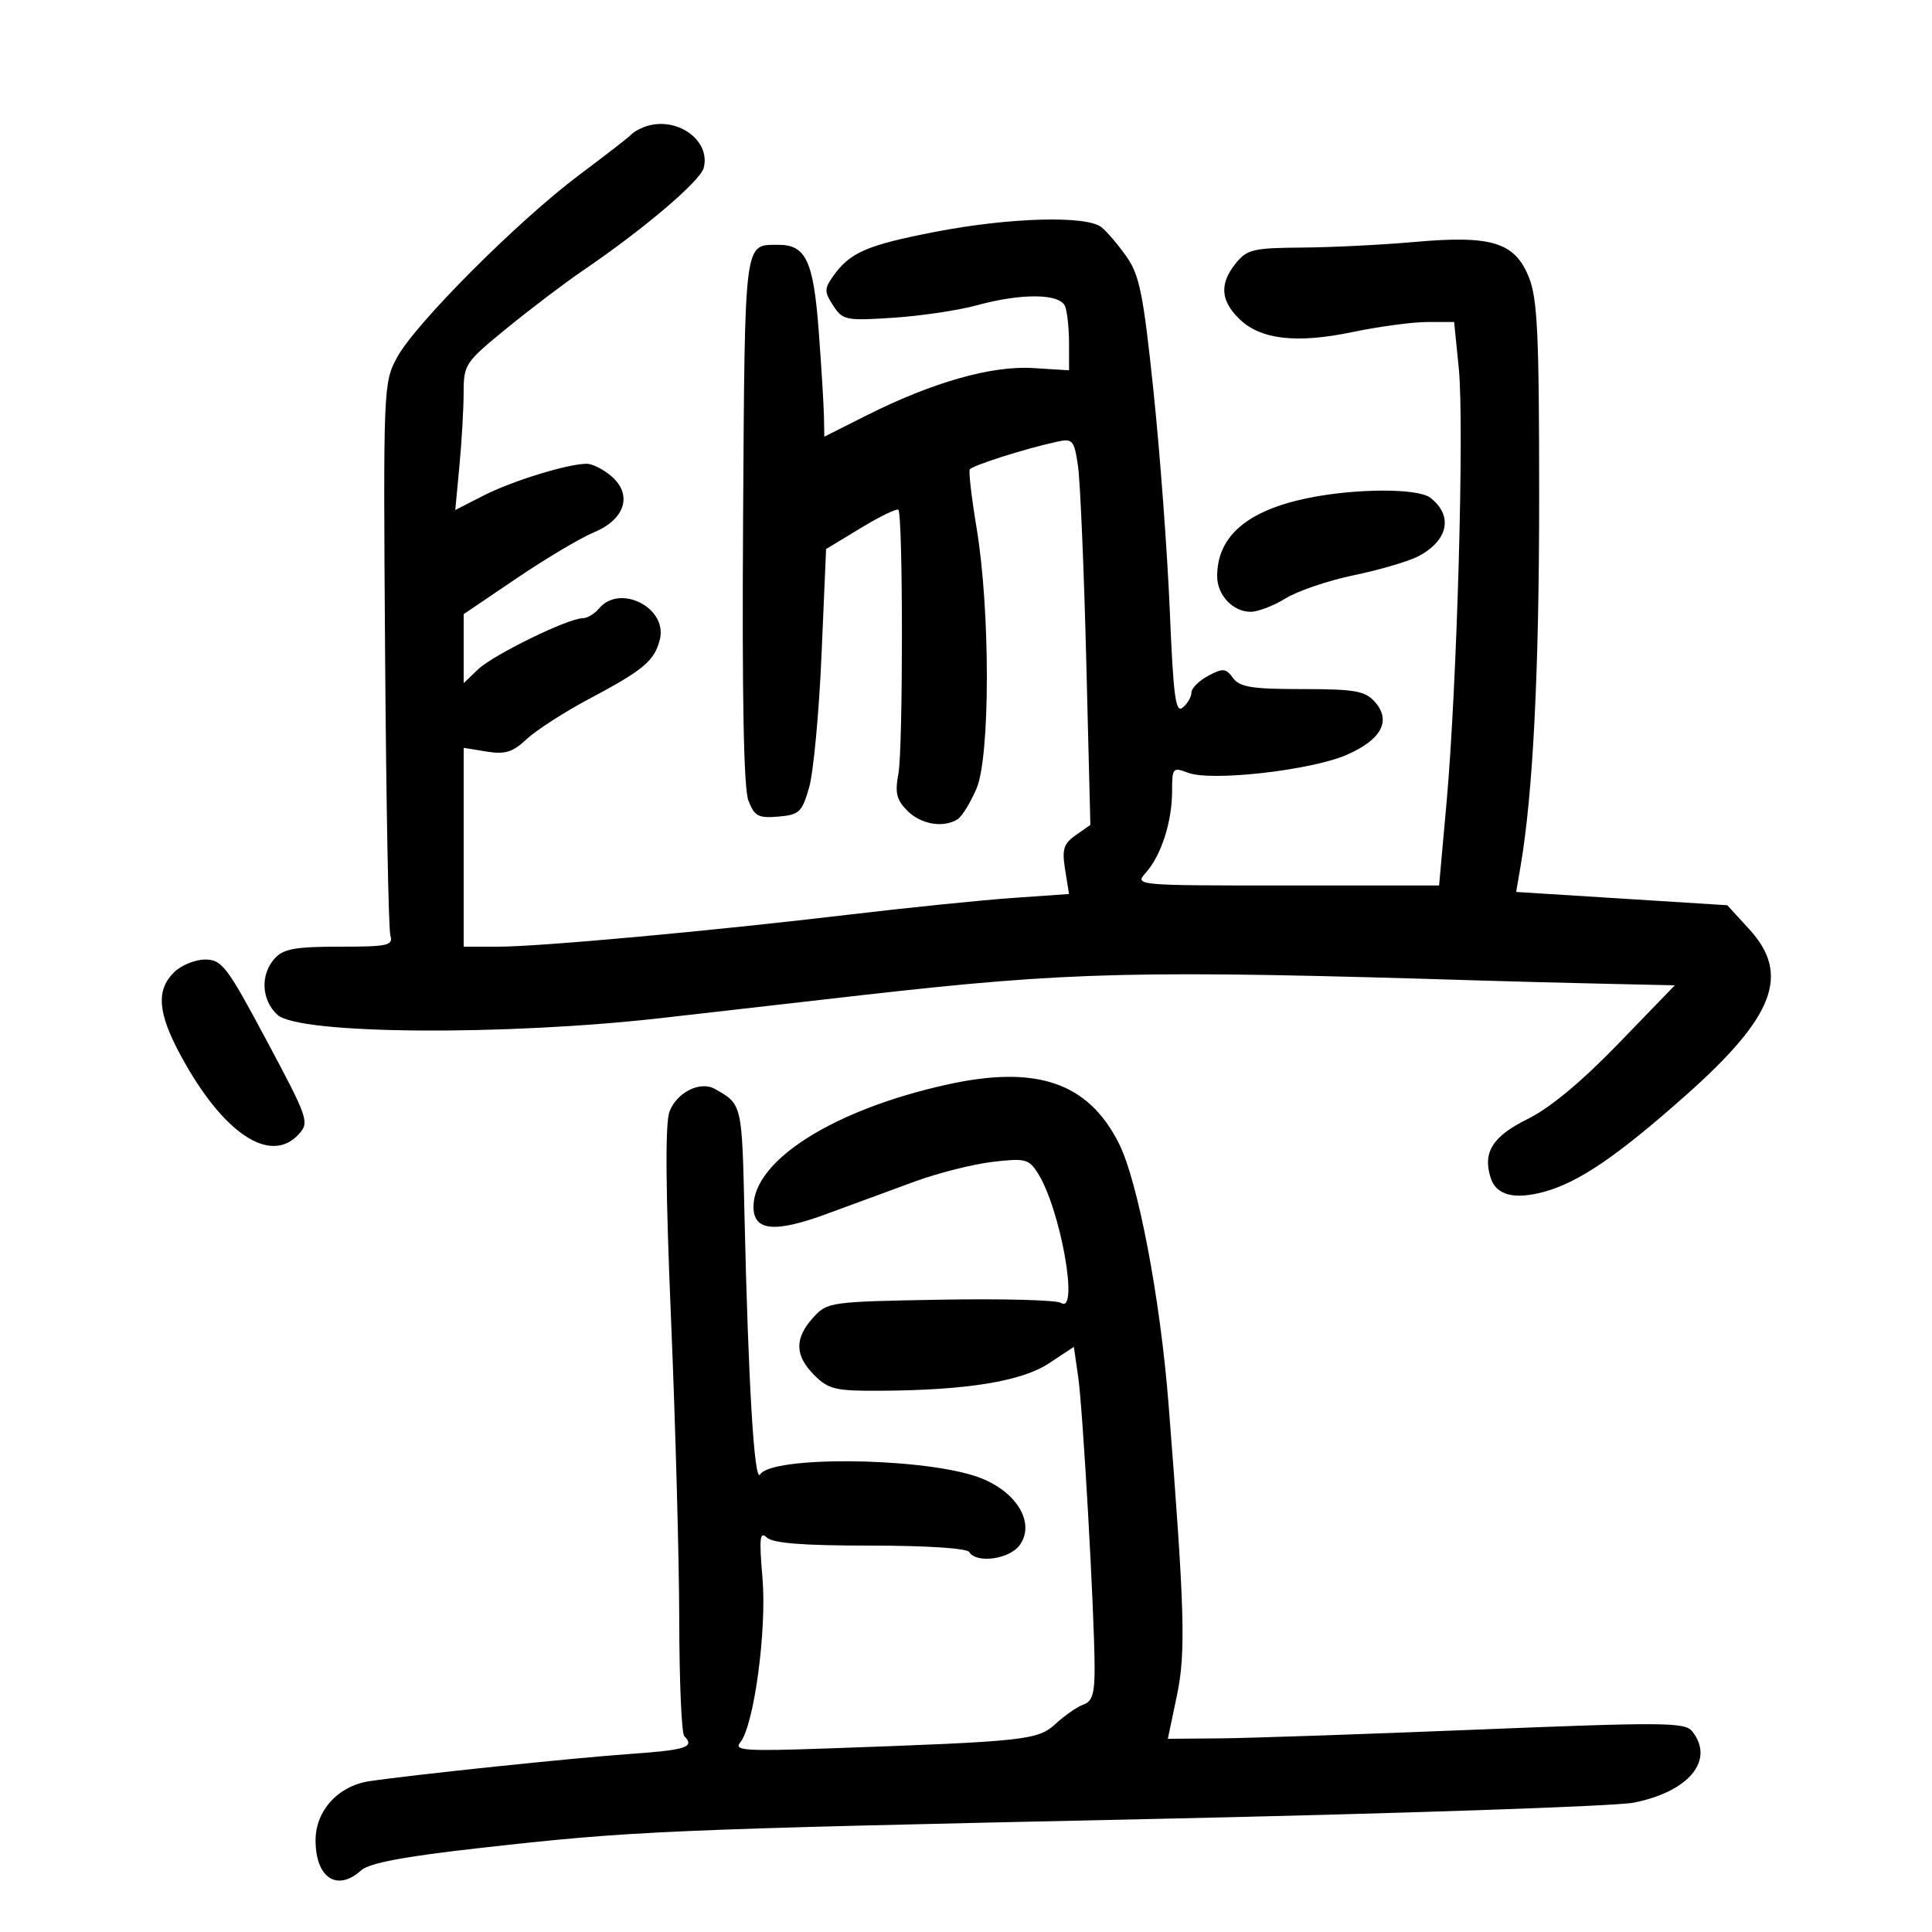<svg xmlns="http://www.w3.org/2000/svg" width="300" height="300" viewBox="0 0 300 300" version="1.1">
	<path d="M 100 19.729 C 99.175 20.043, 98.275 20.572, 98 20.905 C 97.725 21.238, 94.125 24.034, 90 27.119 C 80.496 34.225, 64.476 50.266, 61.655 55.500 C 59.531 59.442, 59.504 60.110, 59.798 101.500 C 59.962 124.600, 60.329 144.287, 60.615 145.250 C 61.081 146.819, 60.265 147, 52.722 147 C 45.843 147, 44.008 147.333, 42.655 148.829 C 40.379 151.344, 40.581 155.310, 43.102 157.595 C 46.448 160.627, 78.391 160.869, 103 158.048 C 113.175 156.882, 127.125 155.290, 134 154.511 C 166.221 150.860, 176.781 150.612, 230 152.257 C 234.675 152.402, 243.351 152.628, 249.281 152.760 L 260.061 153 251.281 162.079 C 245.575 167.978, 240.653 172.066, 237.225 173.753 C 231.782 176.432, 230.207 178.925, 231.461 182.877 C 232.319 185.581, 235.095 186.321, 239.716 185.076 C 245.107 183.625, 251.088 179.557, 261.766 170.082 C 275.554 157.845, 278.050 151.299, 271.607 144.268 L 268.213 140.565 251.821 139.532 L 235.430 138.500 236.113 134.500 C 238.049 123.166, 239 104.272, 239 77.159 C 239 51.967, 238.740 46.391, 237.411 43.068 C 235.229 37.616, 231.632 36.505, 219.624 37.574 C 214.606 38.021, 206.748 38.412, 202.163 38.443 C 194.645 38.494, 193.639 38.732, 191.913 40.861 C 189.371 43.998, 189.500 46.591, 192.340 49.430 C 195.635 52.726, 201.227 53.396, 210.052 51.555 C 214.149 50.701, 219.367 50.001, 221.649 50.001 L 225.797 50 226.520 57.196 C 227.391 65.870, 226.251 106.446, 224.629 124.500 L 223.461 137.500 199.801 137.500 C 176.211 137.500, 176.147 137.494, 177.932 135.500 C 180.307 132.848, 182 127.593, 182 122.876 C 182 119.215, 182.107 119.090, 184.483 119.994 C 188.120 121.376, 203.641 119.615, 209.159 117.194 C 214.563 114.822, 216.093 111.865, 213.435 108.928 C 211.945 107.282, 210.303 107, 202.205 107 C 194.383 107, 192.500 106.698, 191.461 105.277 C 190.346 103.752, 189.902 103.714, 187.601 104.946 C 186.170 105.712, 185 106.882, 185 107.547 C 185 108.211, 184.395 109.257, 183.656 109.870 C 182.545 110.793, 182.196 108.177, 181.640 94.743 C 181.270 85.809, 180.138 70.560, 179.126 60.855 C 177.545 45.702, 176.952 42.735, 174.929 39.855 C 173.634 38.010, 171.882 35.952, 171.037 35.282 C 168.697 33.427, 156.738 33.766, 145.152 36.015 C 134.553 38.073, 131.935 39.220, 129.322 42.951 C 127.991 44.852, 127.998 45.348, 129.387 47.468 C 130.864 49.722, 131.363 49.822, 138.724 49.339 C 143.001 49.059, 148.819 48.192, 151.654 47.414 C 158.669 45.489, 164.618 45.562, 165.393 47.582 C 165.727 48.452, 166.001 51.039, 166.001 53.332 L 166.003 57.500 160.415 57.152 C 153.965 56.751, 144.774 59.367, 134.540 64.515 L 128 67.806 127.944 64.653 C 127.913 62.919, 127.546 56.938, 127.128 51.363 C 126.313 40.485, 125.133 37.987, 120.821 38.015 C 115.498 38.050, 115.665 36.741, 115.386 80.669 C 115.212 108.102, 115.481 122.419, 116.206 124.302 C 117.147 126.744, 117.743 127.065, 120.855 126.802 C 124.107 126.527, 124.531 126.125, 125.642 122.272 C 126.312 119.947, 127.179 110.667, 127.568 101.650 L 128.276 85.255 133.666 81.989 C 136.630 80.192, 139.253 78.919, 139.494 79.160 C 140.231 79.898, 140.239 116.257, 139.503 120.156 C 138.944 123.115, 139.212 124.212, 140.906 125.906 C 143.028 128.028, 146.502 128.604, 148.711 127.200 C 149.377 126.776, 150.689 124.646, 151.626 122.465 C 153.768 117.480, 153.779 94.820, 151.647 82 C 150.869 77.325, 150.391 73.229, 150.585 72.897 C 150.939 72.289, 159.258 69.644, 164.120 68.593 C 166.558 68.067, 166.785 68.322, 167.379 72.264 C 167.730 74.594, 168.309 88.108, 168.665 102.296 L 169.313 128.092 167.050 129.678 C 165.146 131.011, 164.882 131.864, 165.391 135.042 L 165.995 138.821 157.247 139.434 C 152.436 139.771, 141.075 140.927, 132 142.004 C 110.083 144.603, 83.757 147.007, 77.250 147.003 L 72 147 72 131.563 L 72 116.126 75.550 116.702 C 78.439 117.171, 79.604 116.808, 81.800 114.755 C 83.285 113.367, 87.650 110.559, 91.500 108.515 C 99.951 104.028, 101.628 102.620, 102.459 99.309 C 103.697 94.374, 96.248 90.586, 93 94.500 C 92.315 95.325, 91.177 96, 90.471 96 C 88.224 96, 76.588 101.684, 74.250 103.923 L 72 106.078 72 100.719 L 72 95.361 80.250 89.780 C 84.787 86.710, 90.171 83.509, 92.214 82.665 C 97.052 80.668, 98.264 76.831, 94.963 73.968 C 93.715 72.886, 91.975 72.005, 91.097 72.012 C 88.116 72.034, 79.519 74.685, 75.096 76.946 L 70.692 79.198 71.339 72.349 C 71.695 68.582, 71.989 63.459, 71.993 60.964 C 72 56.577, 72.222 56.247, 78.750 50.925 C 82.463 47.898, 87.750 43.891, 90.500 42.020 C 99.923 35.612, 108.733 28.127, 109.270 26.076 C 110.421 21.673, 104.872 17.874, 100 19.729 M 203 77.359 C 193.623 79.304, 189 83.306, 189 89.476 C 189 92.404, 191.445 95, 194.203 95 C 195.337 95, 197.792 94.056, 199.659 92.902 C 201.526 91.748, 206.289 90.134, 210.243 89.316 C 214.198 88.497, 218.672 87.187, 220.187 86.403 C 224.892 83.970, 225.707 80.059, 222.088 77.282 C 220.136 75.785, 210.399 75.824, 203 77.359 M 27 151 C 24.215 153.785, 24.499 157.291, 28.042 163.860 C 34.598 176.014, 42.017 180.954, 46.415 176.094 C 48.067 174.269, 47.852 173.646, 41.412 161.594 C 35.219 150.001, 34.458 149, 31.842 149 C 30.279 149, 28.100 149.900, 27 151 M 147 168.425 C 129.434 172.320, 117 180.179, 117 187.385 C 117 191.175, 120.305 191.480, 128.500 188.448 C 132.350 187.023, 138.453 184.778, 142.062 183.460 C 145.671 182.141, 151.098 180.771, 154.121 180.416 C 159.163 179.823, 159.745 179.966, 161.134 182.135 C 164.651 187.627, 167.615 204.161, 164.750 202.311 C 164.063 201.866, 155.625 201.644, 146 201.816 C 128.802 202.124, 128.461 202.172, 126.250 204.620 C 123.342 207.840, 123.403 210.494, 126.455 213.545 C 128.651 215.742, 129.730 215.995, 136.705 215.956 C 150.147 215.880, 158.658 214.492, 162.905 211.682 L 166.747 209.139 167.423 213.819 C 168.151 218.859, 169.922 250.112, 169.970 258.781 C 169.994 262.927, 169.624 264.195, 168.250 264.678 C 167.287 265.016, 165.352 266.351, 163.949 267.643 C 161.156 270.216, 159.471 270.399, 128.620 271.492 C 115.712 271.949, 113.899 271.827, 114.940 270.573 C 117.076 267.999, 119.090 253.104, 118.396 245.009 C 117.864 238.800, 117.982 237.716, 119.076 238.750 C 120.012 239.634, 124.721 240, 135.141 240 C 143.890 240, 150.133 240.407, 150.500 241 C 151.637 242.840, 156.812 242.106, 158.368 239.885 C 160.920 236.242, 157.499 231.100, 151.215 229.136 C 141.992 226.253, 119.773 226.131, 118.029 228.953 C 117.131 230.406, 116.192 214.792, 115.602 188.628 C 115.212 171.334, 115.249 171.488, 111 169.085 C 108.731 167.801, 105.096 169.618, 103.961 172.601 C 103.274 174.408, 103.350 184.715, 104.199 204.878 C 104.885 221.170, 105.459 242.223, 105.473 251.663 C 105.488 261.103, 105.838 269.165, 106.250 269.580 C 107.952 271.289, 106.563 271.744, 97.750 272.360 C 89.047 272.969, 64.259 275.560, 57.372 276.581 C 52.519 277.300, 49 281.156, 49 285.752 C 49 291.609, 52.345 293.808, 56.093 290.416 C 57.319 289.306, 62.732 288.282, 74.172 286.996 C 98.318 284.281, 102.337 284.106, 178.500 282.460 C 217 281.628, 250.835 280.483, 253.689 279.915 C 262.304 278.202, 266.326 273.279, 262.750 268.825 C 261.626 267.426, 258.271 267.400, 229.500 268.568 C 211.900 269.282, 193.864 269.897, 189.420 269.933 L 181.341 270 182.756 263.250 C 184.155 256.581, 183.967 250.056, 181.449 218 C 180.159 201.574, 176.702 183.426, 173.742 177.546 C 168.971 168.069, 160.946 165.332, 147 168.425" stroke="none" fill="black" fill-rule="evenodd"/>
</svg>